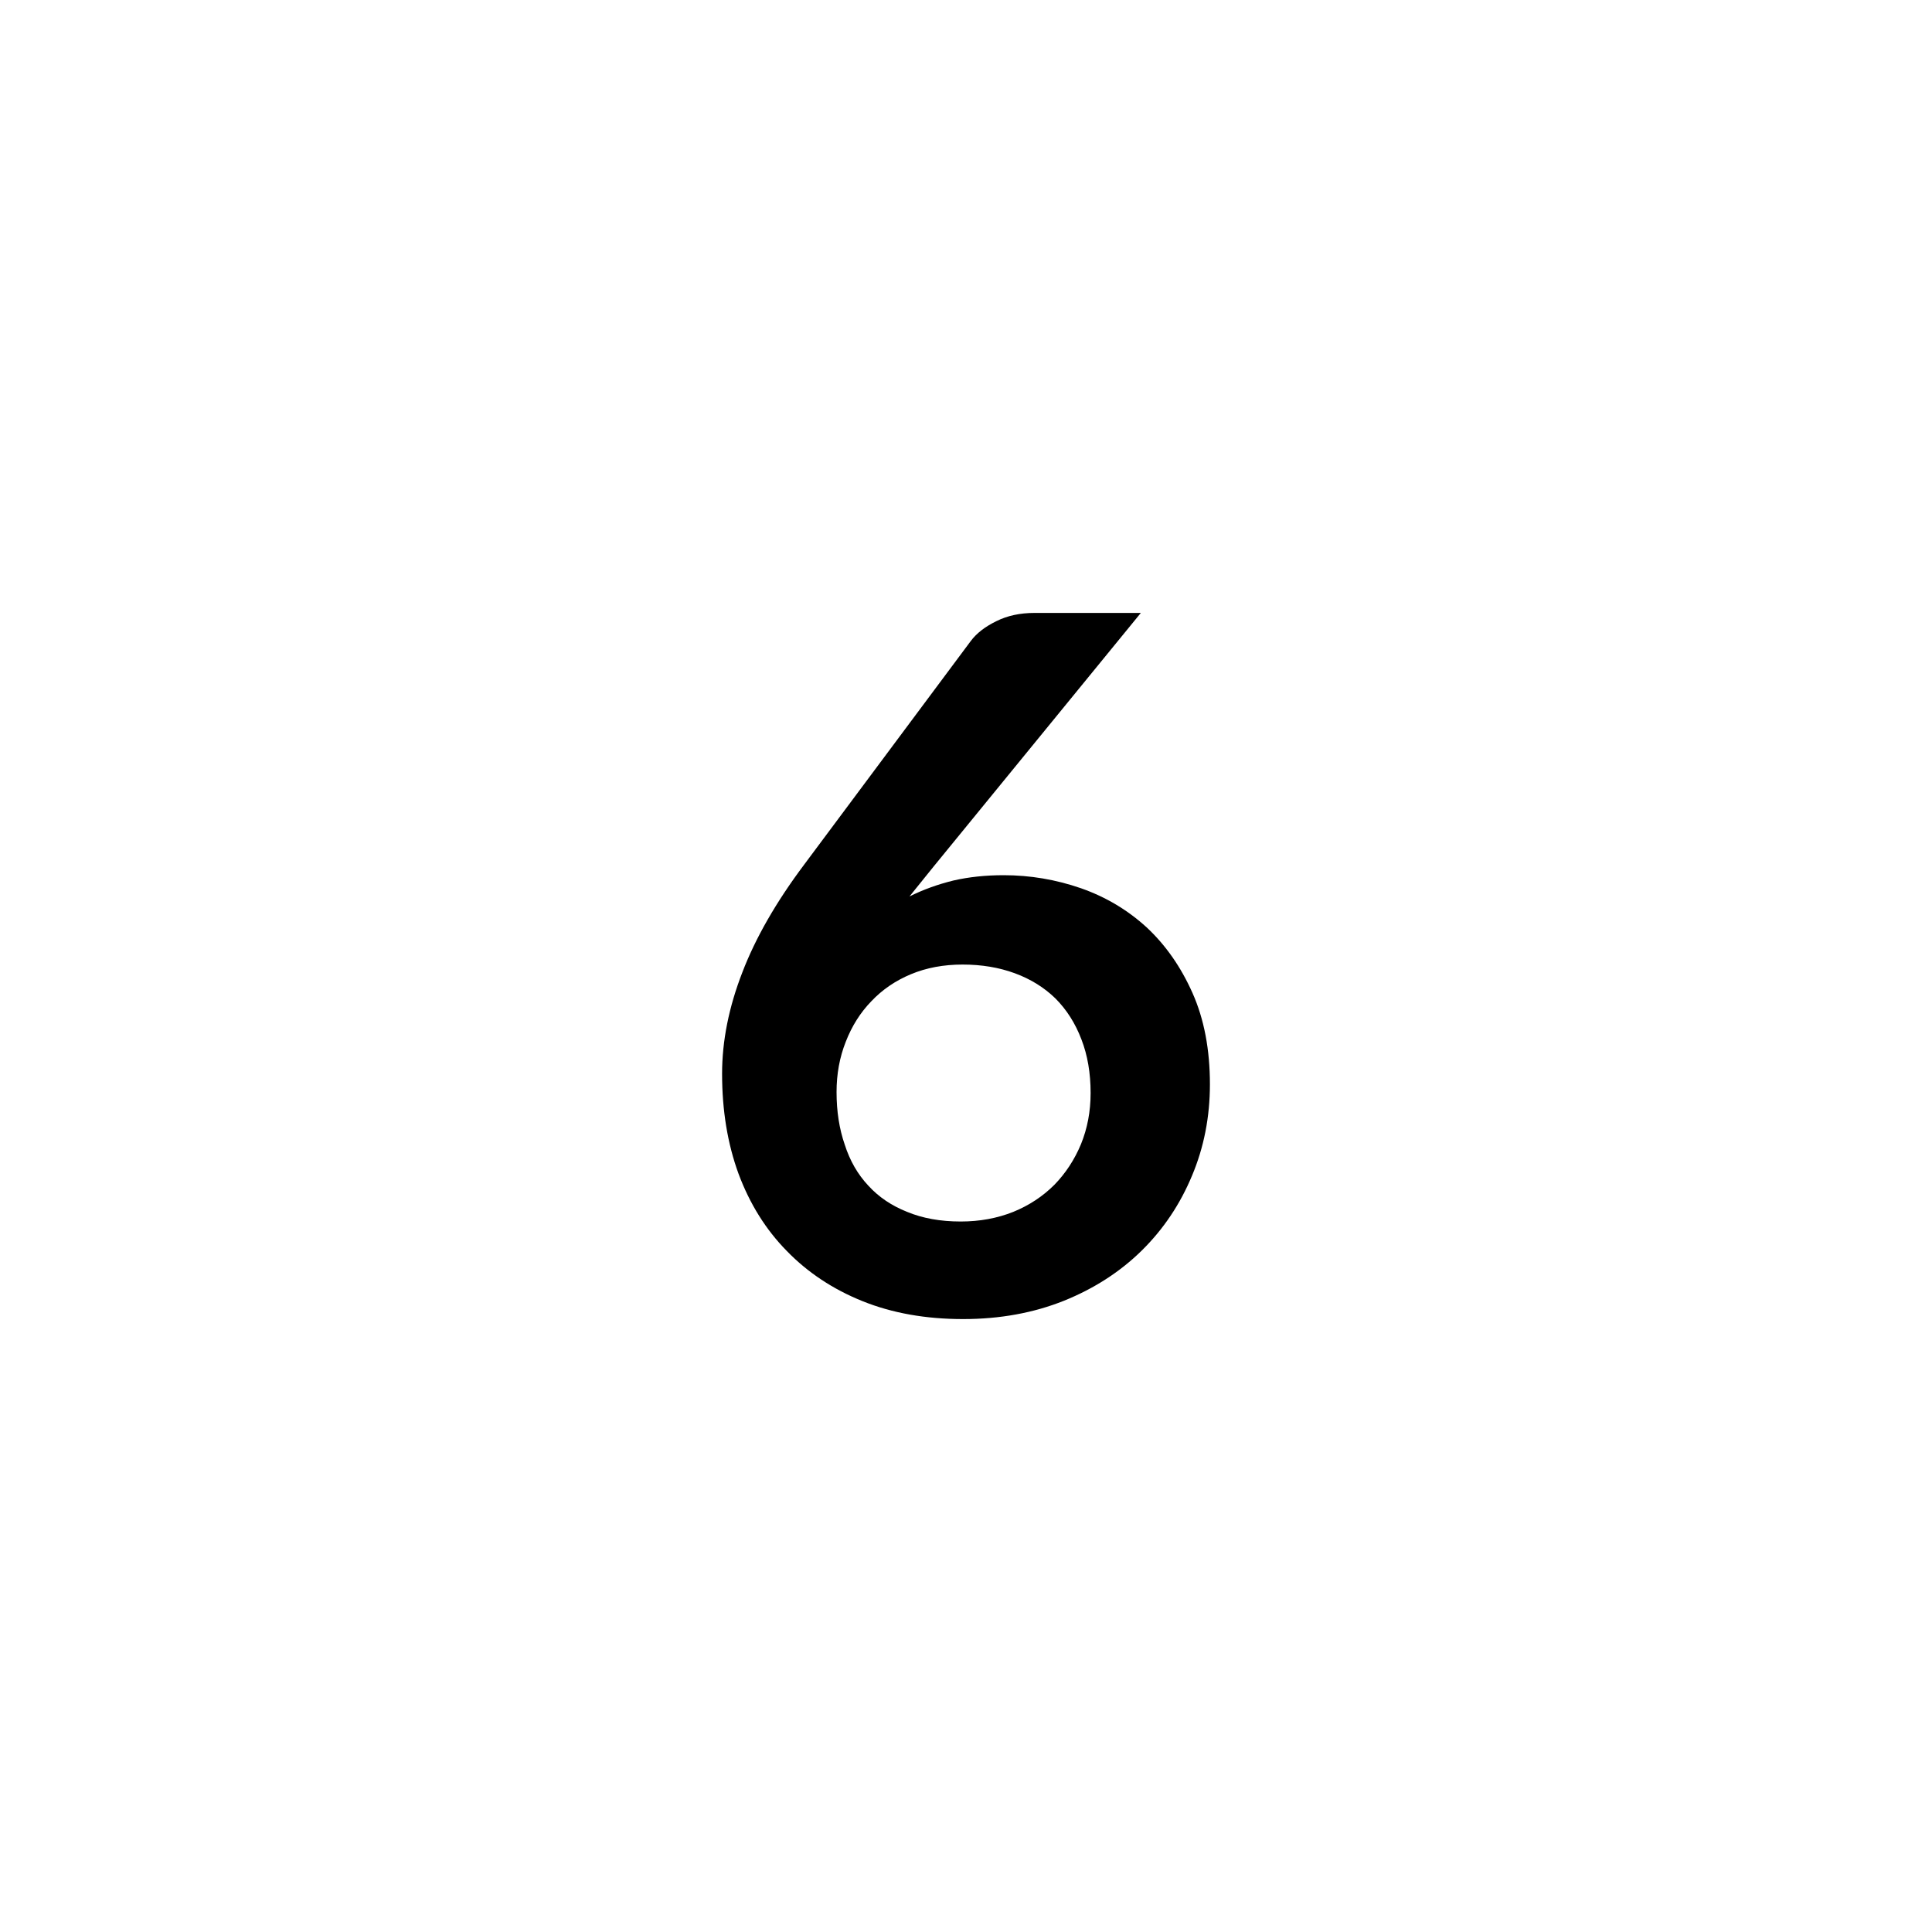 <svg xmlns="http://www.w3.org/2000/svg" width="40" height="40" viewBox="0 0 40 40"><rect width="100%" height="100%" fill="none"/><path d="m23.62 12.69-4.29 5.25-.5.62q.42-.21.91-.33.48-.11 1.04-.11.82 0 1.6.27.77.27 1.36.81.59.55.95 1.36t.36 1.89q0 1.01-.37 1.89-.37.89-1.04 1.55t-1.61 1.04q-.95.38-2.09.38-1.16 0-2.08-.37t-1.57-1.04q-.65-.66-1-1.6-.34-.93-.34-2.07 0-1.02.42-2.1.41-1.07 1.28-2.23l3.45-4.63q.18-.24.53-.41.34-.17.79-.17zm-3.73 12.6q.59 0 1.09-.2.49-.2.85-.56.35-.36.55-.84.2-.49.2-1.06 0-.62-.19-1.11-.19-.5-.54-.85-.35-.34-.84-.52t-1.08-.18-1.07.2-.82.56q-.34.35-.53.84-.19.48-.19 1.04 0 .6.17 1.09.16.5.49.85.32.35.8.54.48.2 1.11.2"/></svg>